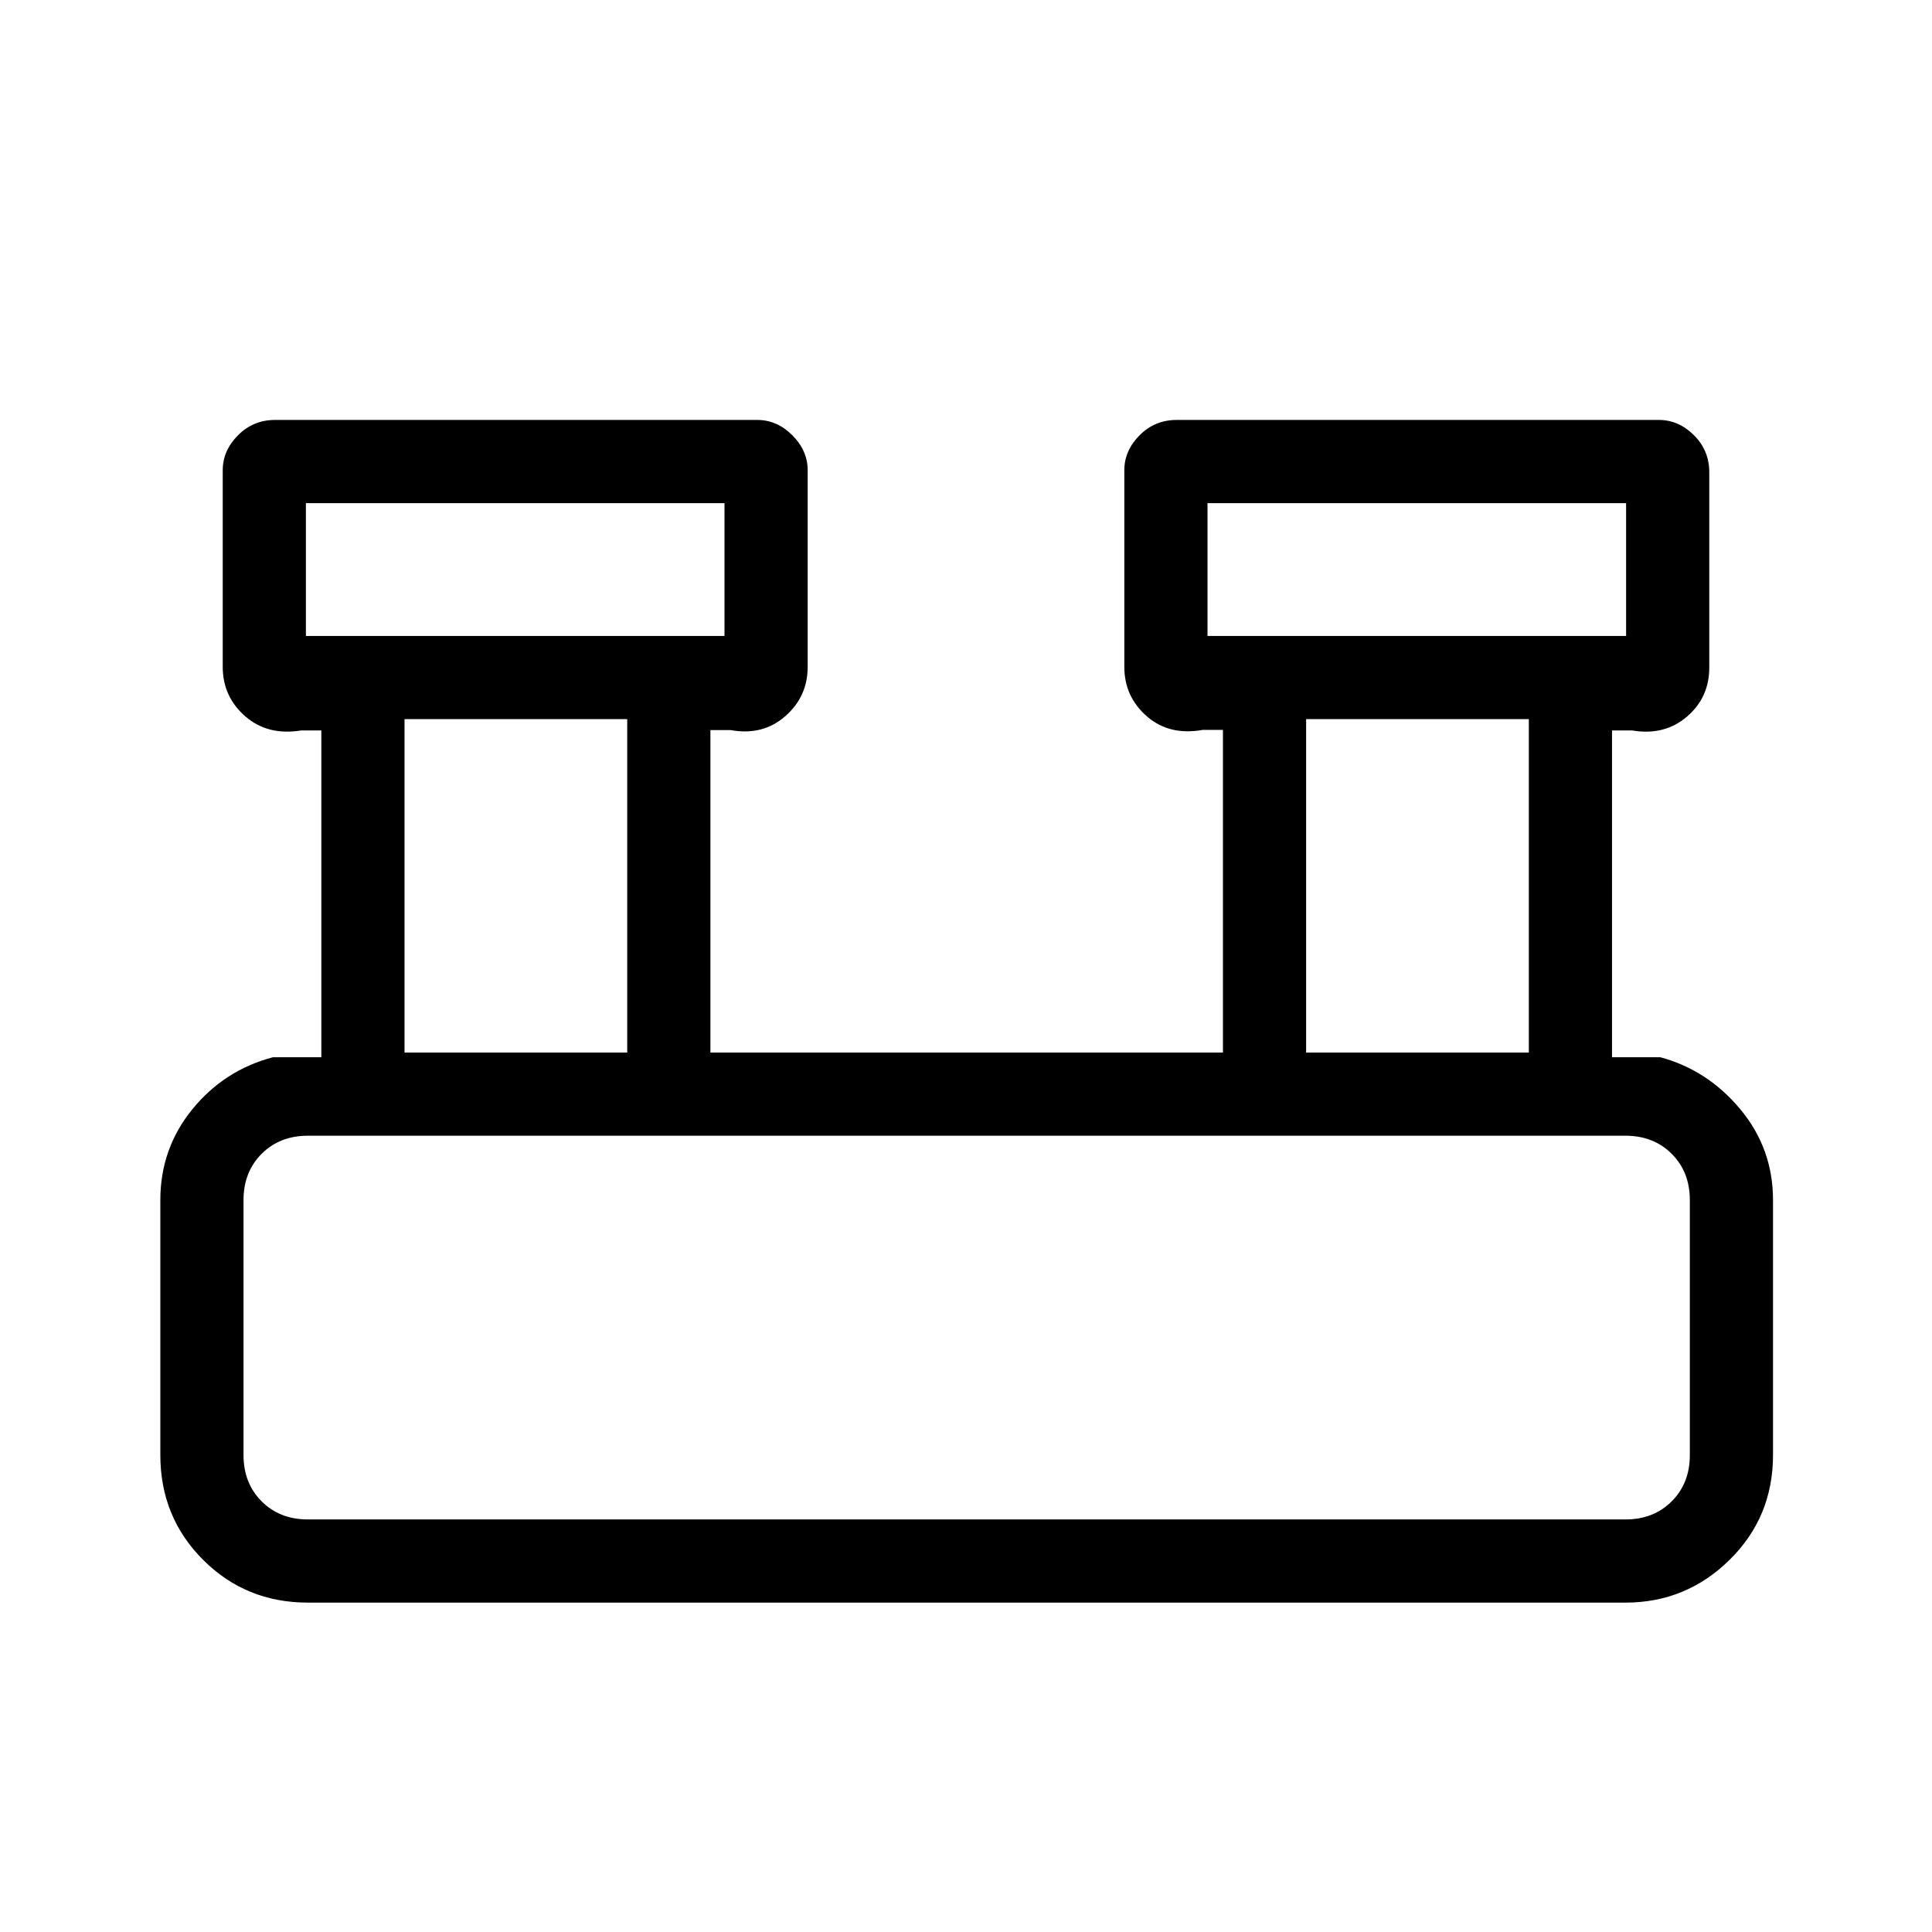 <svg xmlns="http://www.w3.org/2000/svg" height="40" viewBox="0 -960 960 960" width="40"><path d="M153-163.67q-30.83 0-52.08-21.25T79.67-237v-126.67q0-25.63 15.91-45.15 15.92-19.51 40.09-25.85h24v-162.38h-10q-16.67 2.72-27.84-7.05-11.16-9.76-11.16-24.57v-97.66q0-9.76 7.58-17.38 7.58-7.62 18.42-7.62h239.66q9.76 0 17.38 7.62 7.62 7.62 7.62 17.38v97.66q0 14.81-11.16 24.57-11.17 9.77-27.17 6.87h-10V-437h254.67v-160.33h-10q-16.67 3-27.84-6.77-11.16-9.76-11.16-24.57v-97.66q0-9.76 7.58-17.38 7.58-7.62 18.42-7.62h239.66q9.76 0 17.38 7.58 7.62 7.58 7.62 18.42v97q0 14.97-11.16 24.48-11.17 9.52-27.17 6.8h-10v162.38h24q23.5 6.34 39.75 25.85Q881-389.3 881-363.67V-237q0 30.83-21.58 52.08-21.59 21.25-51.75 21.25H153ZM600-644h208v-66H600v66Zm-448 0h208v-66H152v66Zm497 207h110.67v-165.67H649V-437Zm-448 0h110.67v-165.67H201V-437Zm-48 232h654.67q14 0 23-9t9-23v-126.67q0-14-9-23t-23-9H153q-14 0-23 9t-9 23V-237q0 14 9 23t23 9Zm-1-439v-66 66Zm448 0v-66 66ZM121-205V-395.67-205Z"/></svg>